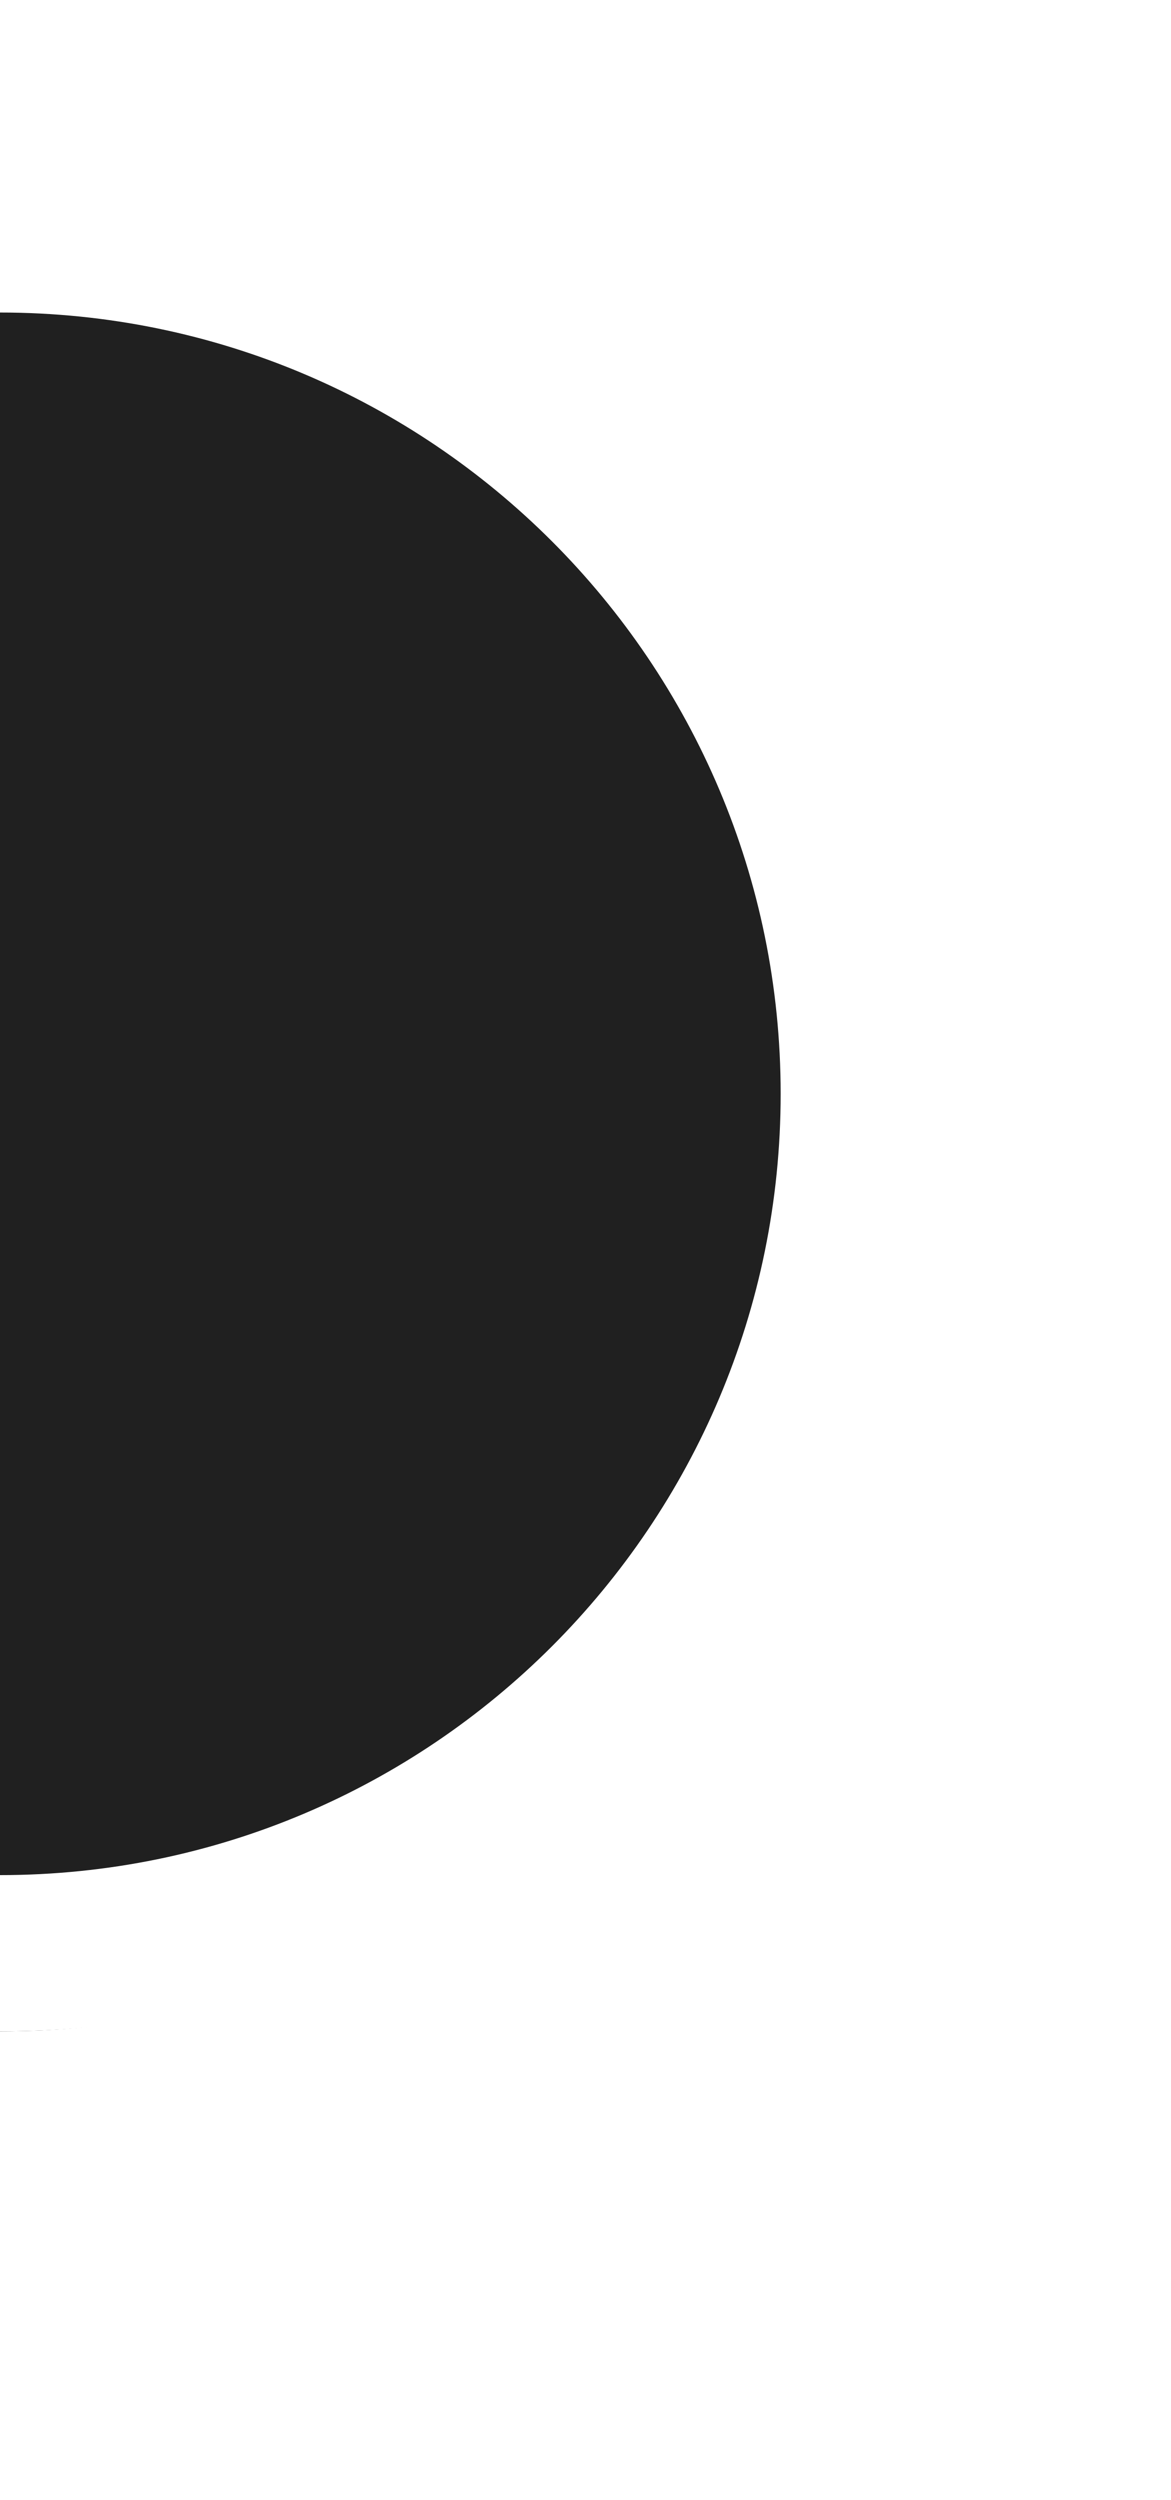 <svg xmlns="http://www.w3.org/2000/svg" xmlns:xlink="http://www.w3.org/1999/xlink" width="15" height="32" viewBox="0 0 15 32">
  <defs>
    <path id="fancy_title_right-b" d="M11,3 C4.925,3 0,7.925 0,14 C0,20.075 4.925,25 11,25"/>
    <filter id="fancy_title_right-a" width="181.8%" height="140.9%" x="-40.9%" y="-15.9%" filterUnits="objectBoundingBox">
      <feMorphology in="SourceAlpha" operator="dilate" radius="1" result="shadowSpreadOuter1"/>
      <feOffset dy="1" in="shadowSpreadOuter1" result="shadowOffsetOuter1"/>
      <feGaussianBlur in="shadowOffsetOuter1" result="shadowBlurOuter1" stdDeviation="1"/>
      <feComposite in="shadowBlurOuter1" in2="SourceAlpha" operator="out" result="shadowBlurOuter1"/>
      <feColorMatrix in="shadowBlurOuter1" values="0 0 0 0 0   0 0 0 0 0   0 0 0 0 0  0 0 0 0.5 0"/>
    </filter>
  </defs>
  <g fill="none" fill-rule="evenodd" transform="matrix(-1 0 0 1 11 0)">
    <use fill="#000" filter="url(#fancy_title_right-a)" xlink:href="#fancy_title_right-b"/>
    <use fill="#202020" stroke="#FFF" stroke-width="2" xlink:href="#fancy_title_right-b"/>
  </g>
</svg>

